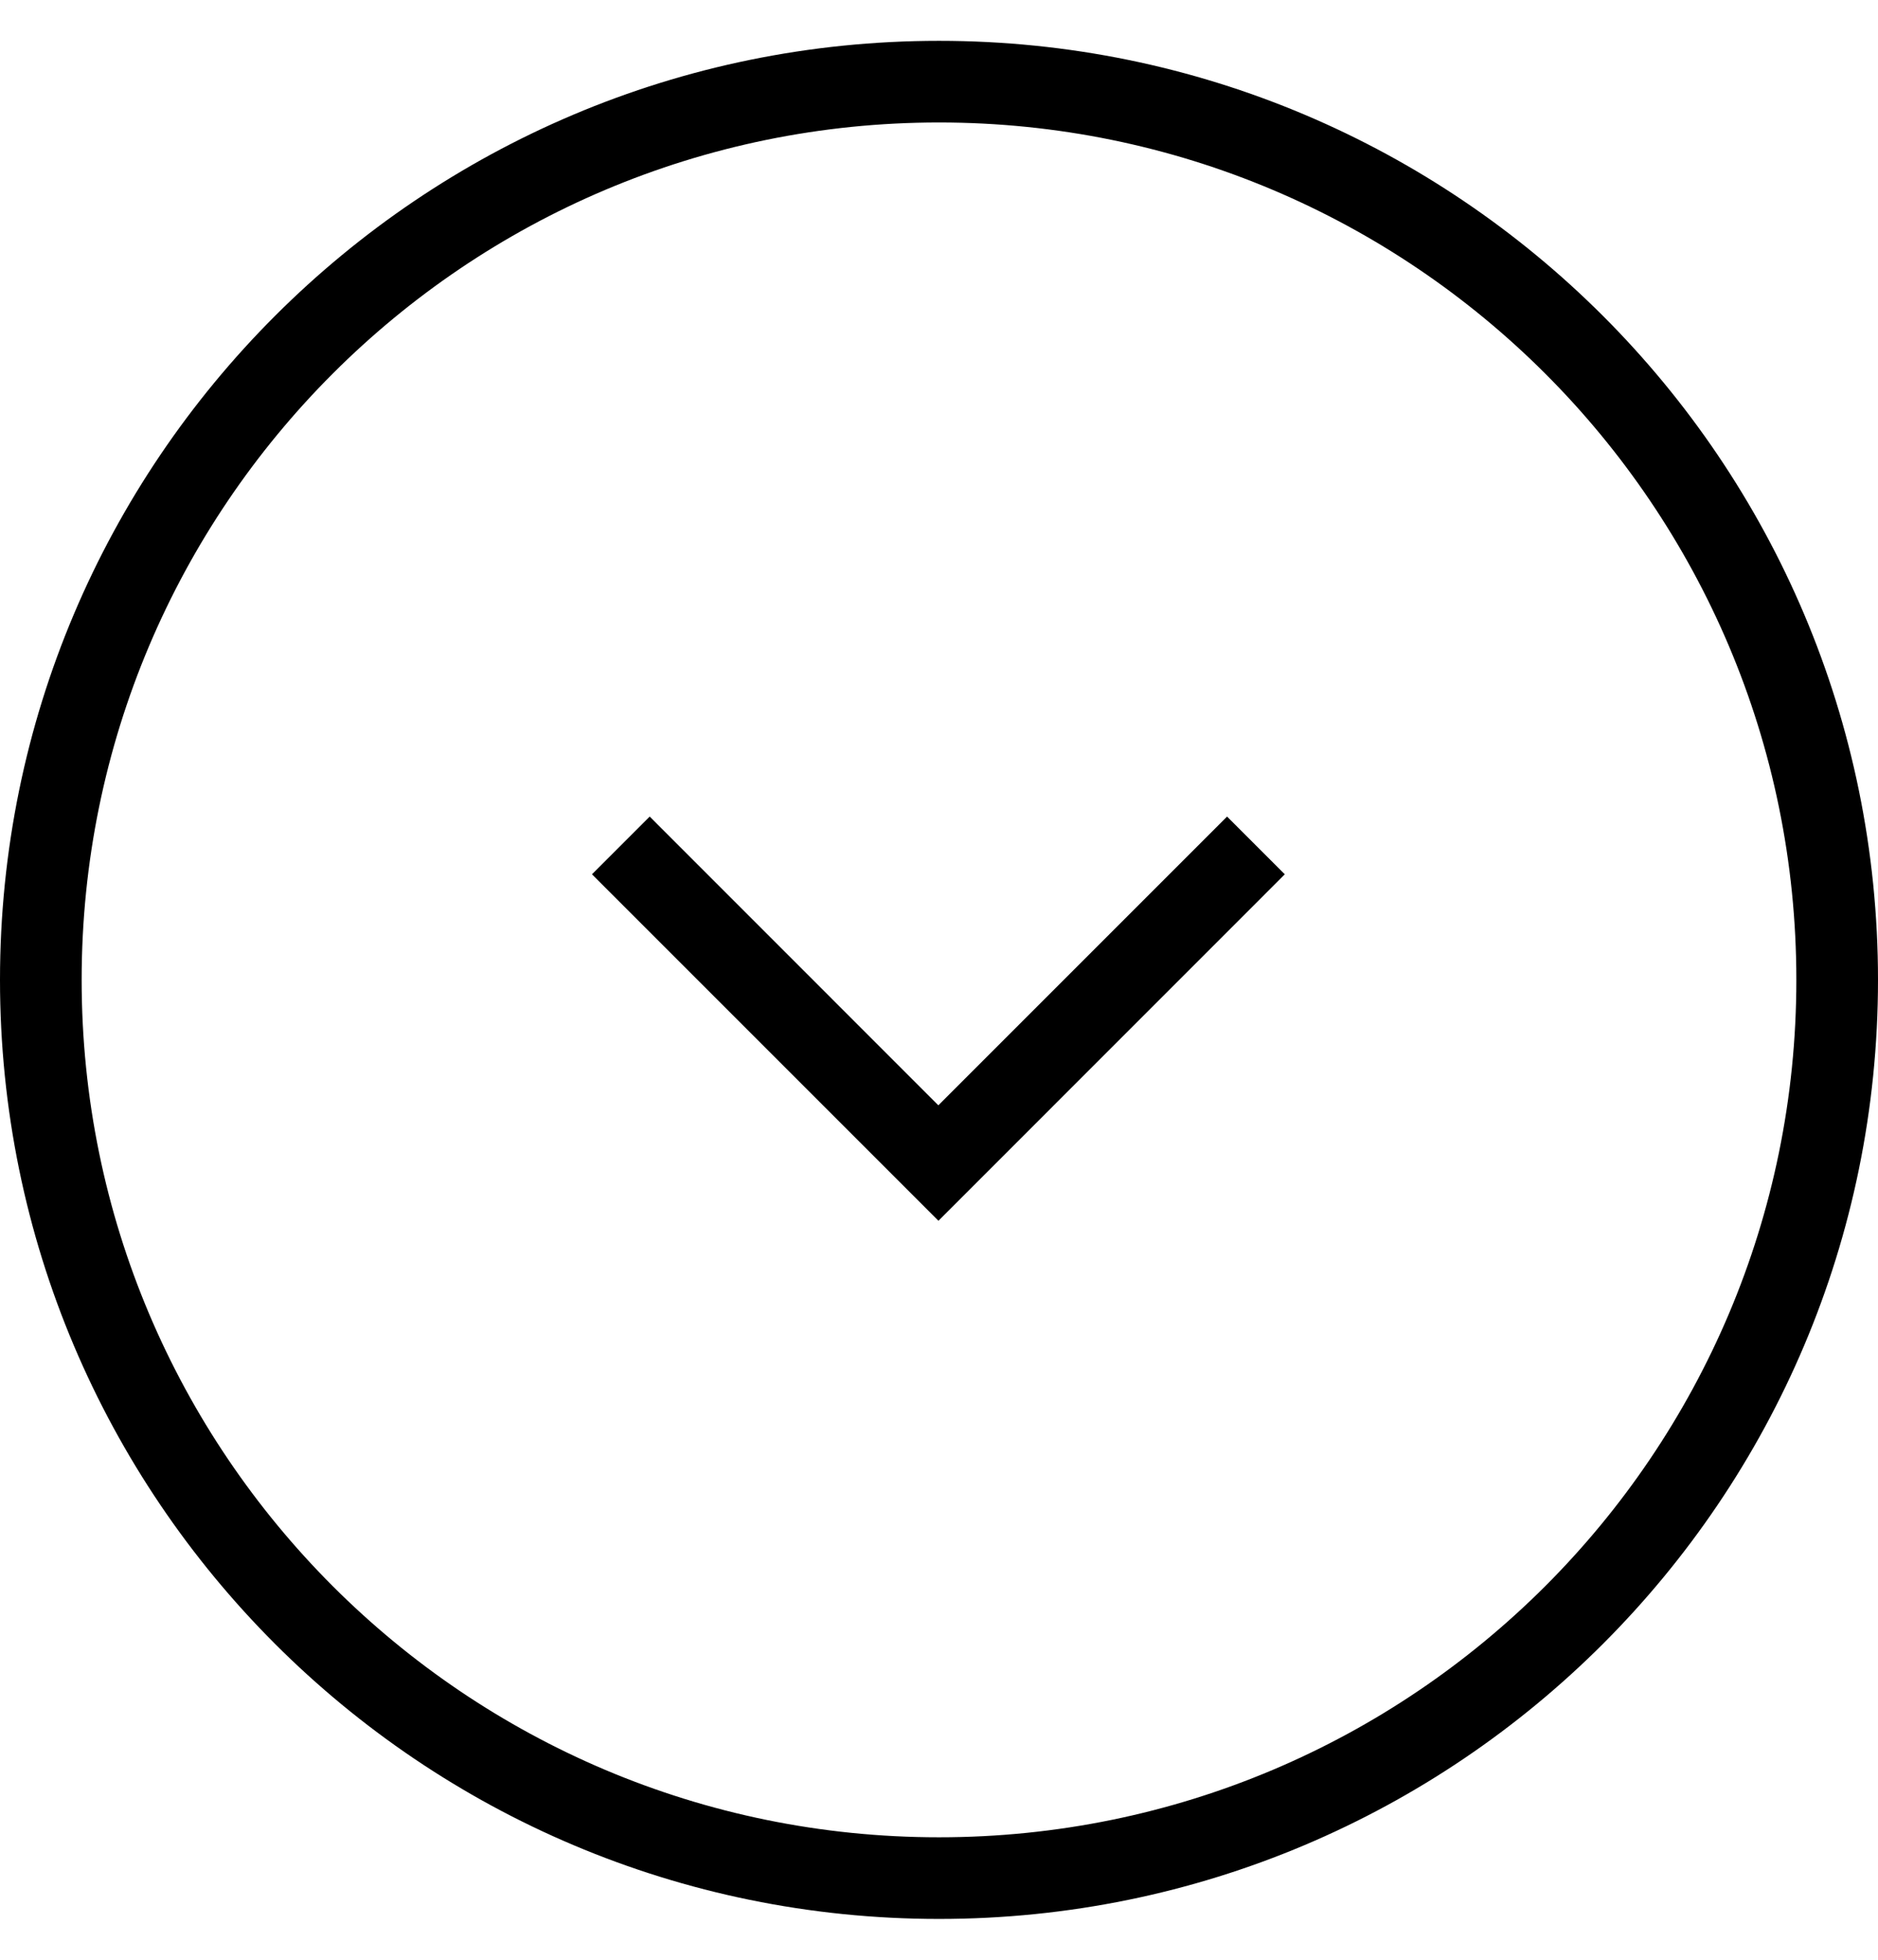 <svg width="23" height="24" viewBox="0 0 23 24" fill="none" xmlns="http://www.w3.org/2000/svg">
<path d="M11.5 1.5C17.299 1.5 22 6.201 22 12C22 17.799 17.299 22.5 11.5 22.5C5.701 22.5 1 17.799 1 12C1 6.201 5.701 1.5 11.5 1.5ZM11.5 0.5C5.149 0.5 0 5.649 0 12C0 18.351 5.149 23.5 11.5 23.5C17.851 23.5 23 18.351 23 12C23 5.649 17.851 0.5 11.5 0.5Z" fill="black"/>
<path fill-rule="evenodd" clip-rule="evenodd" d="M11.493 14.95L15.735 10.707L15.028 10L11.492 13.536L7.957 10L7.25 10.707L11.139 14.596L11.493 14.95Z" fill="black"/>
</svg>

